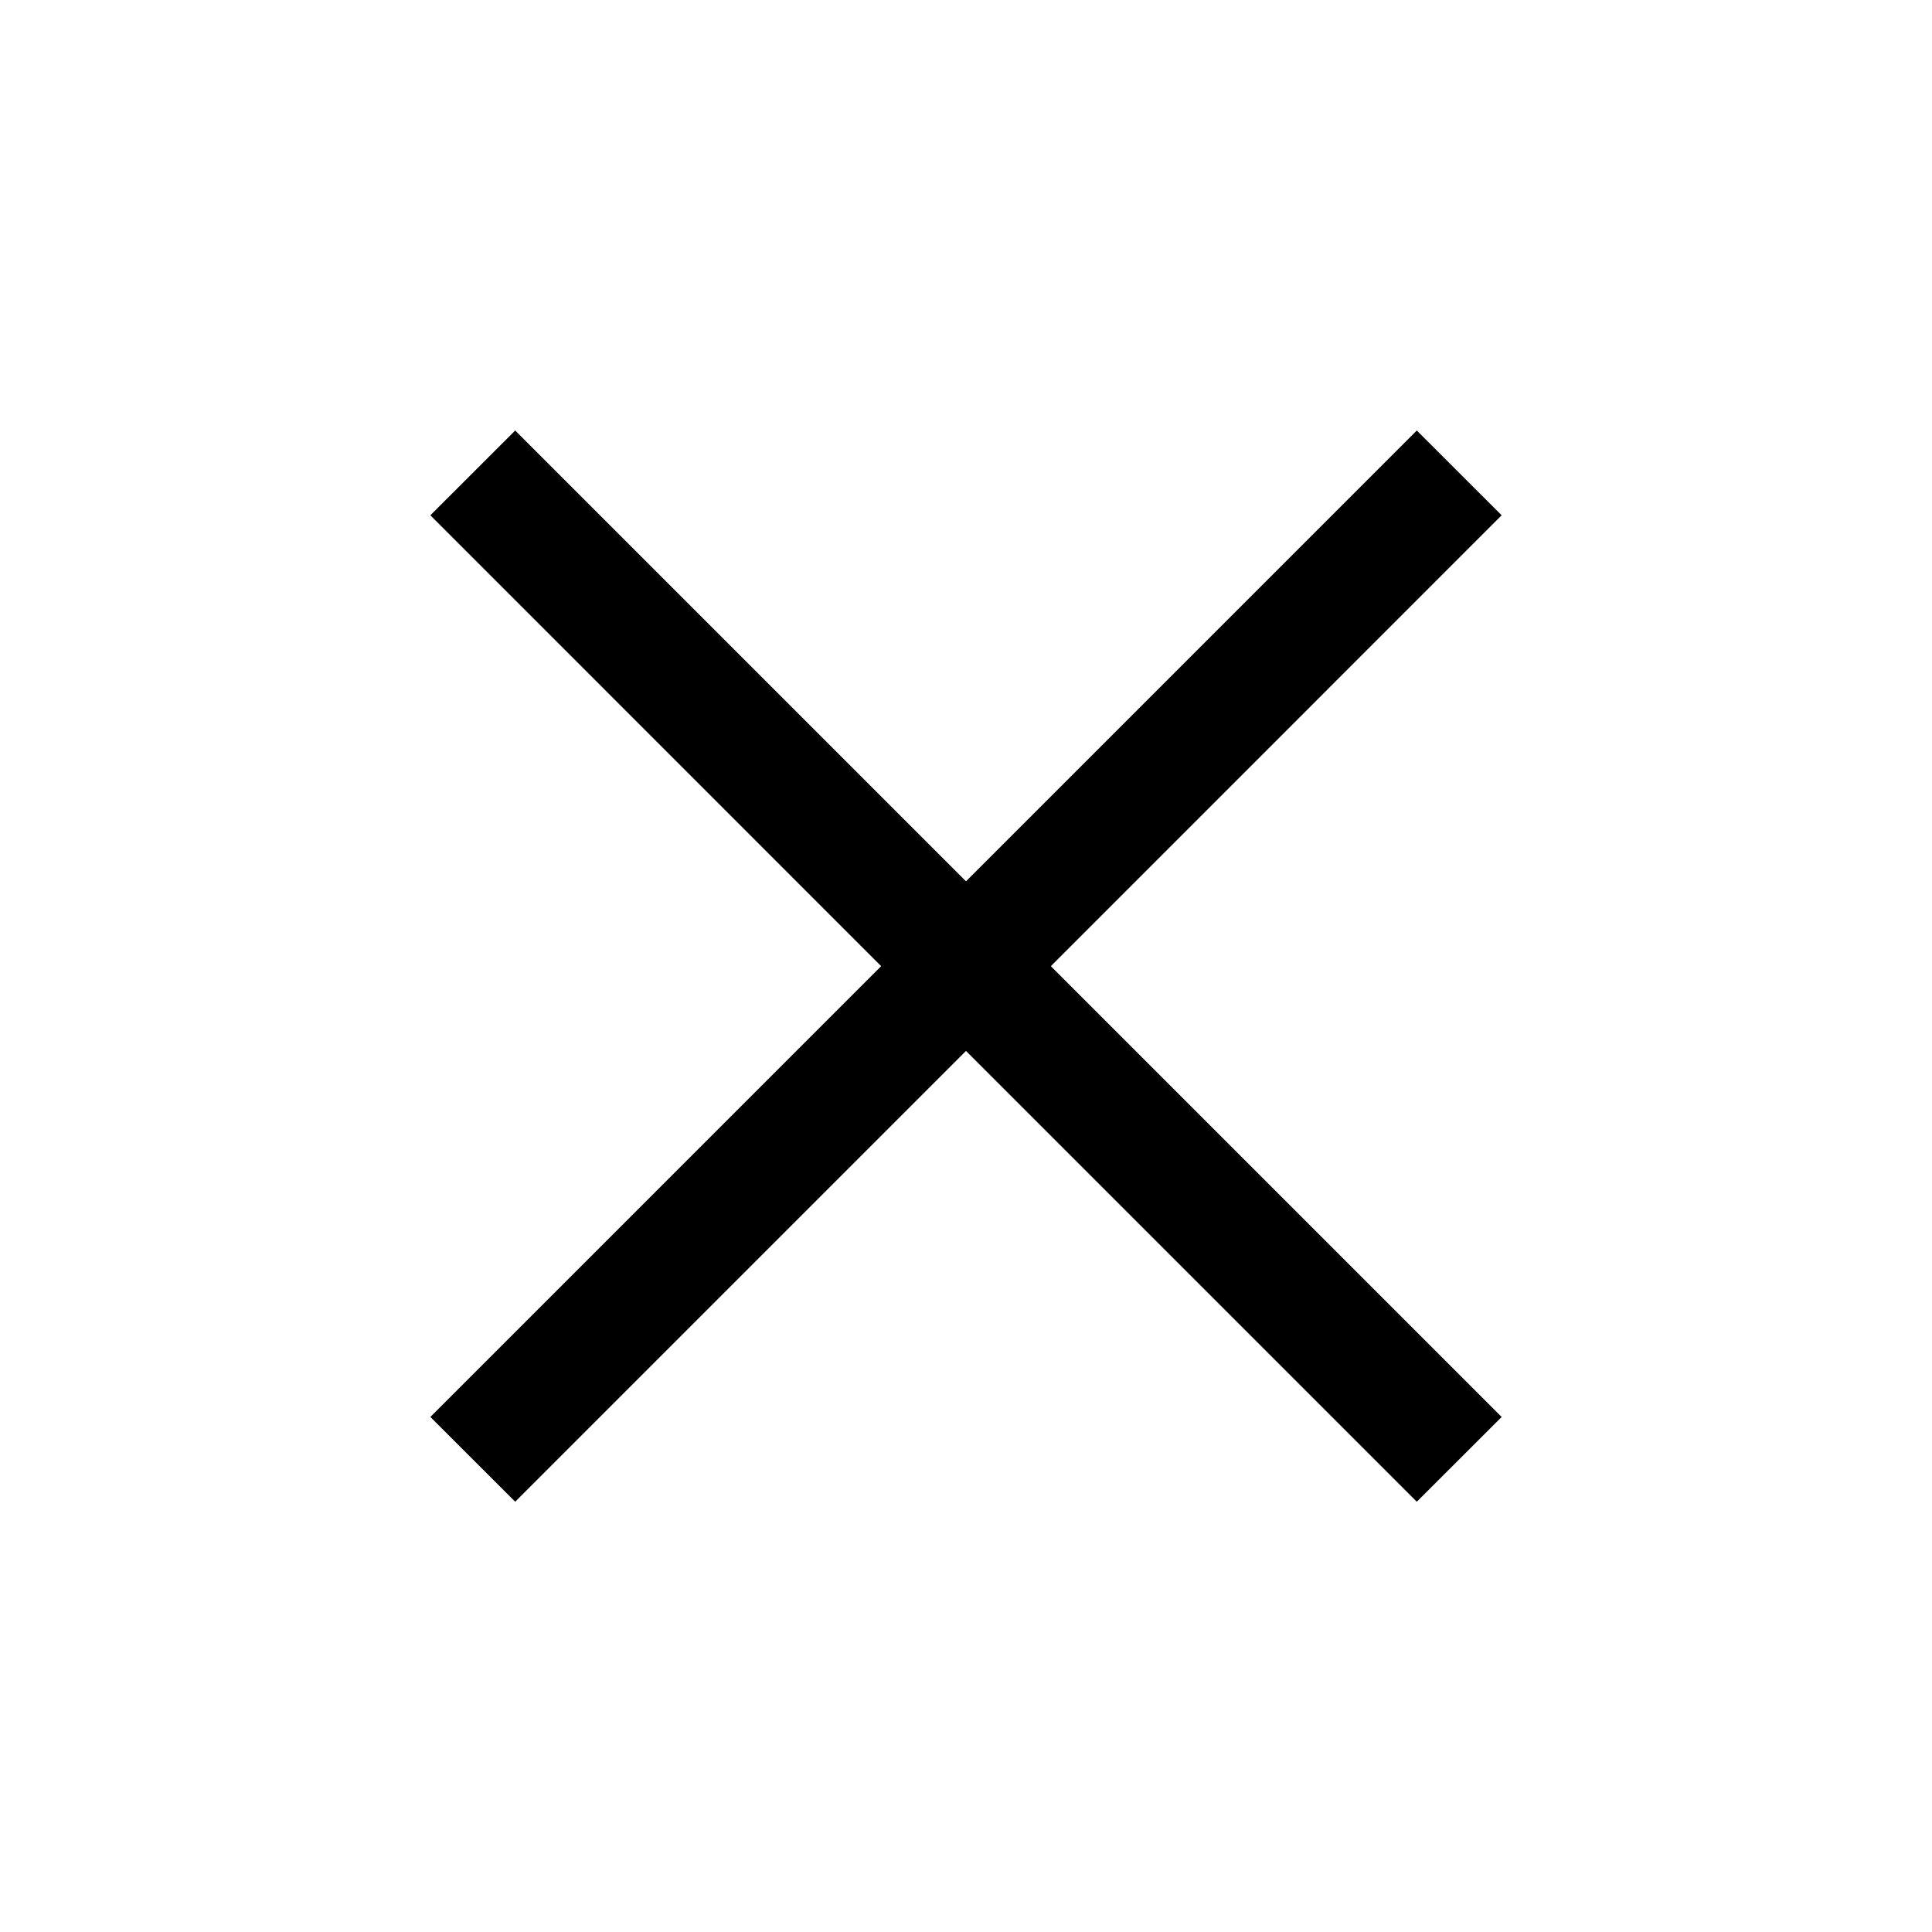 <svg width="24" height="24" viewBox="0 0 24 24" fill="inherit" xmlns="http://www.w3.org/2000/svg">
<g id="Icons/Close">
<path id="Vector" d="M6.4 18.655L5.346 17.602L10.946 12.002L5.346 6.401L6.4 5.348L12 10.948L17.6 5.348L18.654 6.401L13.054 12.002L18.654 17.602L17.6 18.655L12 13.055L6.4 18.655Z" fill="inherit"/>
</g>
</svg>
